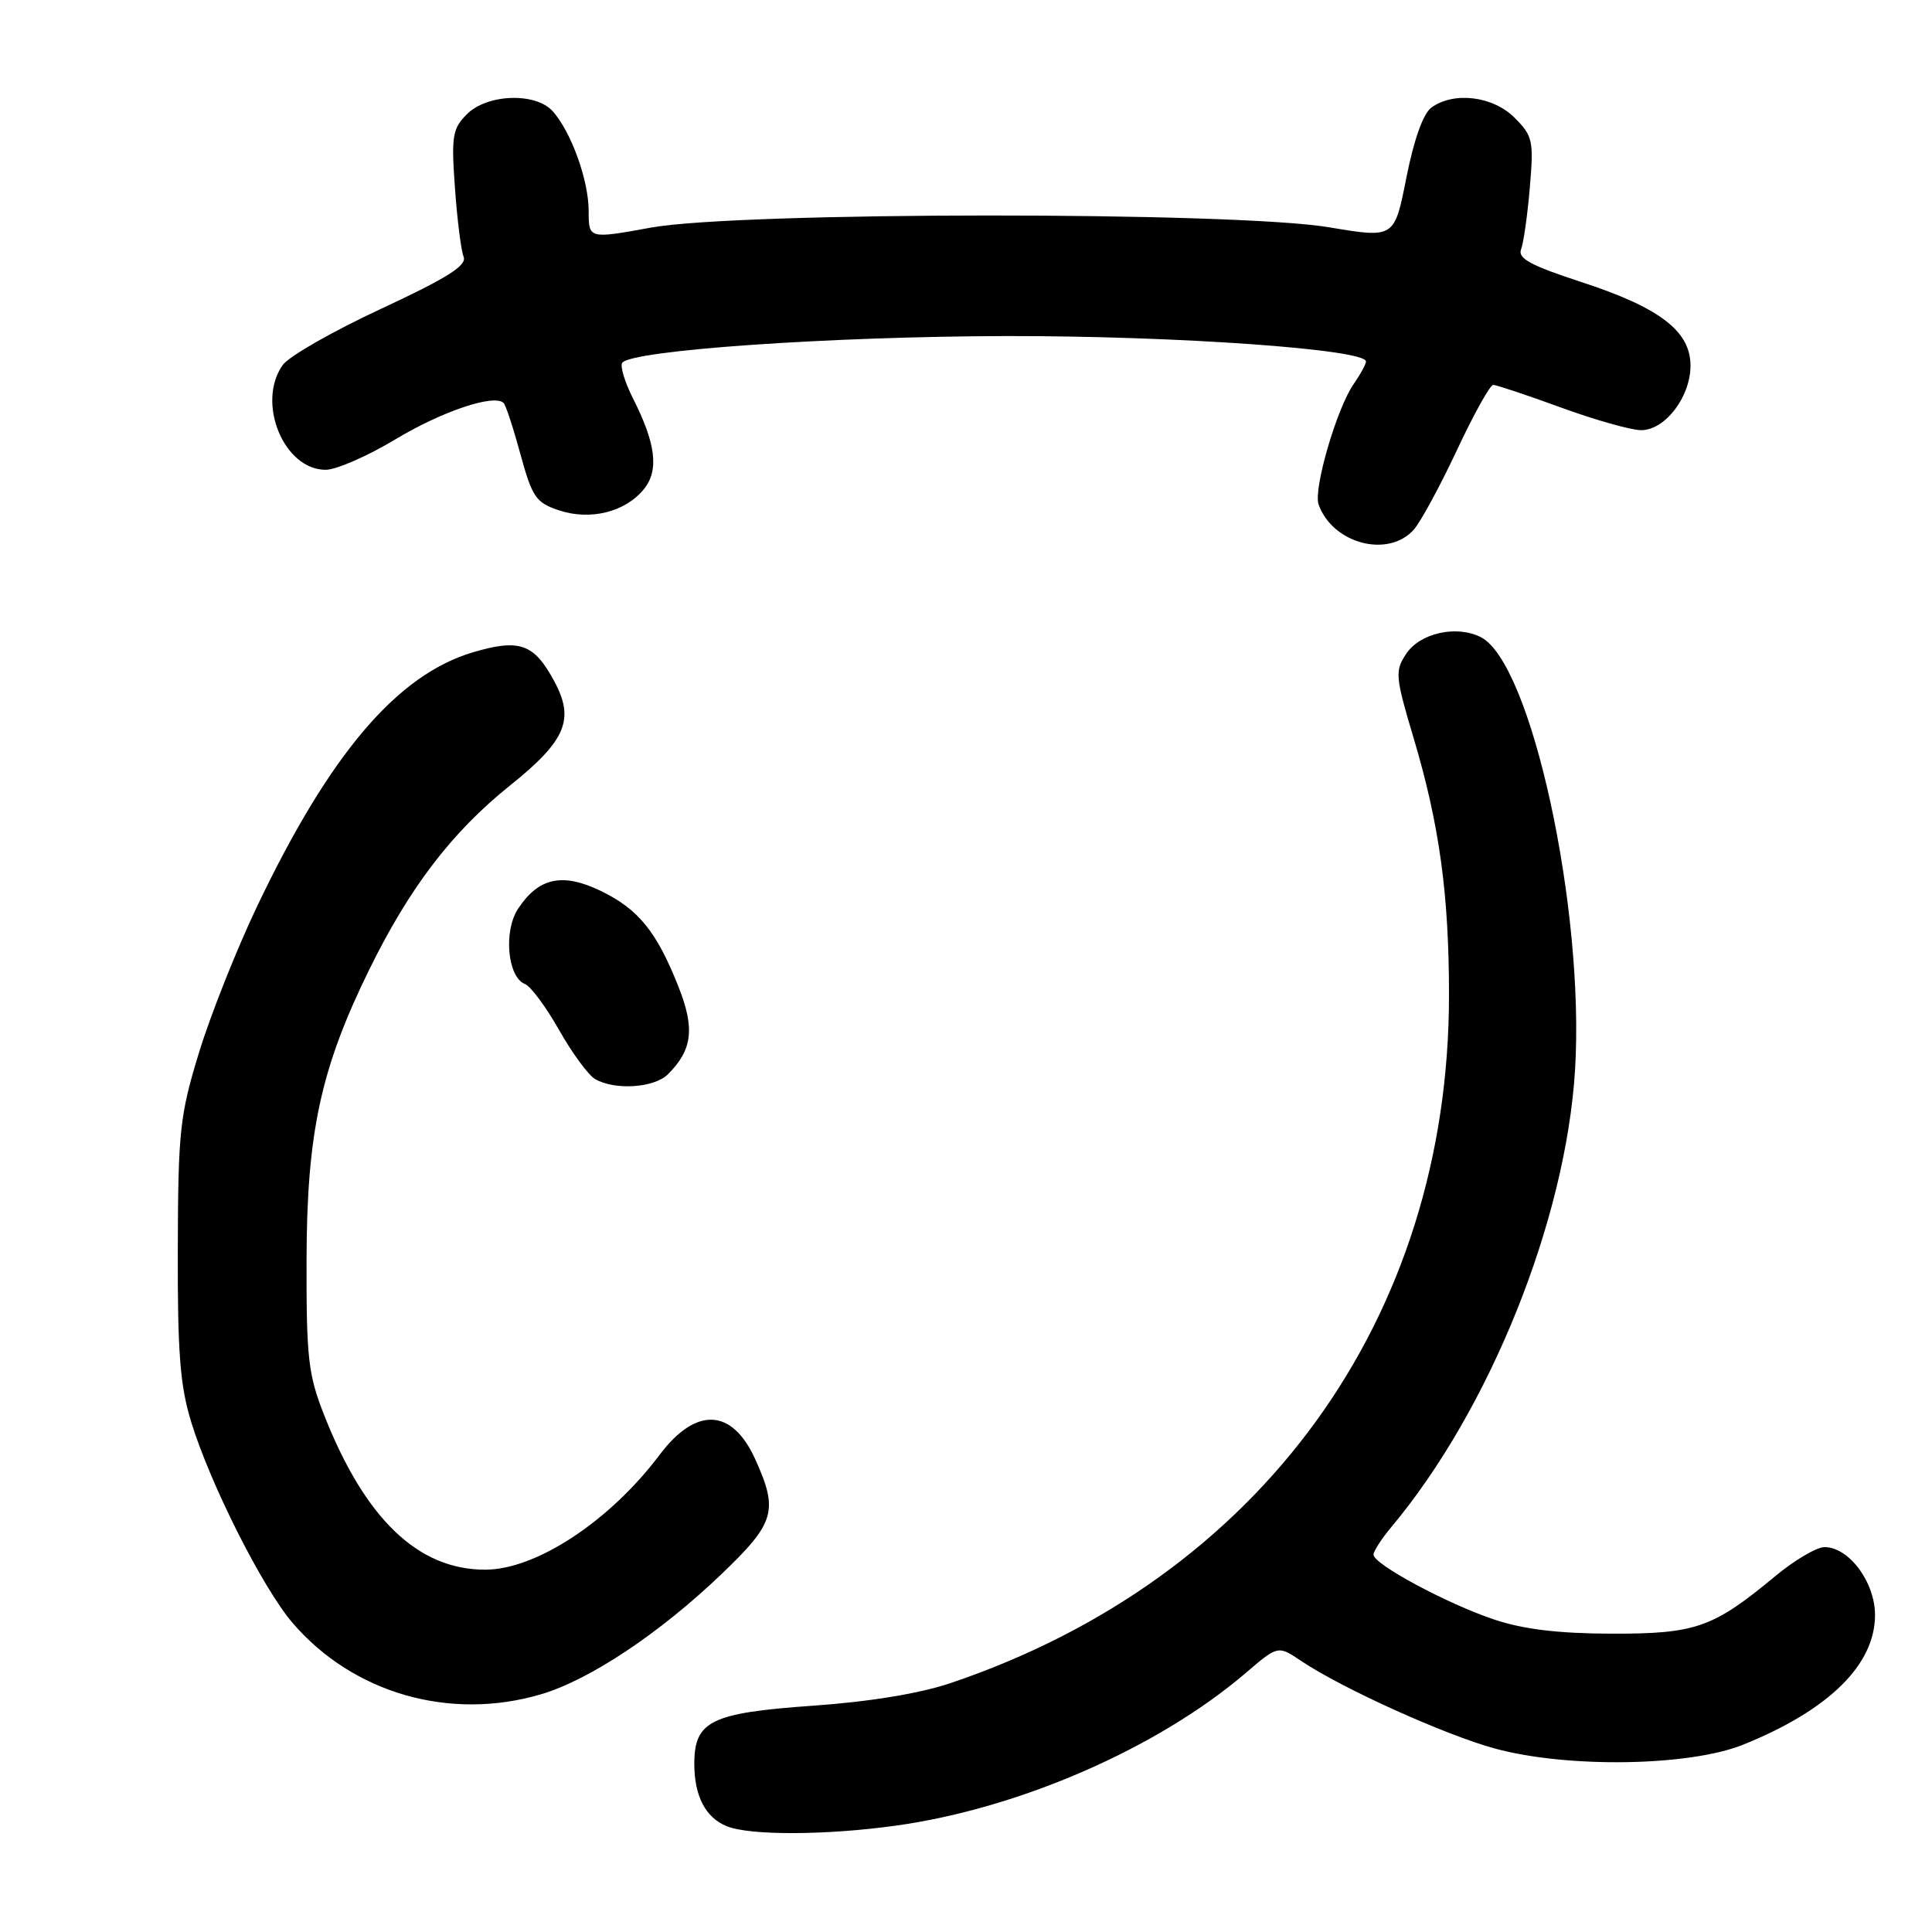 <?xml version="1.0" encoding="UTF-8" standalone="no"?>
<!DOCTYPE svg PUBLIC "-//W3C//DTD SVG 1.1//EN" "http://www.w3.org/Graphics/SVG/1.1/DTD/svg11.dtd" >
<svg xmlns="http://www.w3.org/2000/svg" xmlns:xlink="http://www.w3.org/1999/xlink" version="1.1" viewBox="0 0 256 256">
 <g >
 <path fill="currentColor"
d=" M 118.68 241.91 C 135.11 239.63 153.43 231.63 165.10 221.65 C 169.34 218.02 169.34 218.02 172.42 220.09 C 177.84 223.73 191.54 229.92 198.12 231.70 C 207.76 234.31 223.88 234.05 231.00 231.17 C 242.33 226.60 248.45 220.58 248.45 214.01 C 248.45 209.64 245.00 205.00 241.76 205.00 C 240.71 205.00 237.75 206.75 235.18 208.89 C 226.99 215.69 224.67 216.50 213.50 216.47 C 206.50 216.45 201.85 215.89 198.00 214.60 C 191.73 212.50 182.00 207.27 182.00 206.00 C 182.00 205.54 183.07 203.88 184.37 202.33 C 197.40 186.76 207.47 161.72 208.70 141.80 C 210.01 120.47 202.90 87.77 196.20 84.42 C 192.96 82.79 188.12 83.89 186.30 86.67 C 184.82 88.92 184.89 89.69 187.31 97.79 C 190.73 109.26 192.00 118.49 192.00 131.85 C 192.00 174.75 167.04 209.17 125.89 223.04 C 121.85 224.40 115.15 225.50 107.66 226.02 C 94.19 226.97 92.00 228.05 92.00 233.72 C 92.00 237.99 93.49 240.86 96.32 241.99 C 99.39 243.23 109.46 243.19 118.68 241.91 Z  M 71.72 224.49 C 78.16 222.58 87.42 216.41 95.61 208.57 C 102.70 201.79 103.17 200.18 100.07 193.35 C 97.00 186.58 92.21 186.37 87.39 192.79 C 80.79 201.56 71.06 207.97 64.32 207.99 C 55.41 208.02 48.37 201.27 42.95 187.50 C 40.84 182.15 40.59 179.93 40.62 167.00 C 40.65 150.09 42.49 141.58 48.95 128.43 C 54.29 117.57 59.89 110.25 67.57 104.09 C 74.98 98.16 76.18 95.34 73.45 90.28 C 70.77 85.29 68.85 84.61 62.71 86.42 C 52.61 89.40 43.68 99.92 34.03 120.17 C 31.33 125.85 27.87 134.55 26.36 139.50 C 23.83 147.77 23.60 149.88 23.56 165.50 C 23.52 179.25 23.86 183.64 25.34 188.44 C 27.88 196.69 34.80 210.40 38.74 215.01 C 46.76 224.38 59.63 228.08 71.72 224.49 Z  M 88.51 142.34 C 91.74 139.12 92.09 136.30 89.93 130.82 C 87.04 123.48 84.61 120.47 79.62 118.06 C 74.53 115.59 71.36 116.28 68.63 120.44 C 66.69 123.41 67.26 129.50 69.56 130.39 C 70.32 130.68 72.34 133.41 74.07 136.46 C 75.79 139.51 77.94 142.44 78.85 142.98 C 81.46 144.50 86.70 144.16 88.51 142.34 Z  M 187.31 70.21 C 188.21 69.22 190.77 64.50 193.02 59.71 C 195.26 54.92 197.44 51.00 197.86 51.00 C 198.27 51.00 202.32 52.35 206.84 54.00 C 211.36 55.65 216.14 57.00 217.46 57.00 C 220.63 57.00 224.00 52.60 224.00 48.45 C 224.00 43.87 219.92 40.75 209.47 37.35 C 202.82 35.18 201.08 34.23 201.55 33.04 C 201.88 32.19 202.40 28.50 202.71 24.84 C 203.24 18.64 203.10 18.01 200.68 15.59 C 197.81 12.72 192.62 12.10 189.66 14.26 C 188.58 15.05 187.34 18.53 186.35 23.55 C 184.77 31.57 184.77 31.57 176.13 30.12 C 163.62 28.01 97.88 28.04 86.25 30.16 C 78.00 31.66 78.00 31.66 78.00 27.95 C 78.00 23.90 75.70 17.51 73.25 14.75 C 70.99 12.22 64.57 12.43 61.87 15.13 C 59.95 17.05 59.79 18.04 60.28 24.88 C 60.58 29.07 61.09 33.18 61.43 34.02 C 61.89 35.18 59.30 36.82 50.47 40.93 C 44.10 43.89 38.24 47.24 37.45 48.38 C 33.95 53.37 37.61 62.25 43.15 62.25 C 44.55 62.25 48.69 60.44 52.35 58.24 C 58.54 54.51 65.50 52.16 66.73 53.40 C 67.03 53.69 68.03 56.76 68.97 60.22 C 70.52 65.88 71.02 66.61 74.06 67.62 C 78.20 69.00 82.82 67.86 85.29 64.85 C 87.35 62.35 86.93 58.81 83.84 52.72 C 82.79 50.63 82.16 48.55 82.44 48.09 C 83.48 46.42 110.04 44.57 133.50 44.53 C 155.88 44.50 181.00 46.28 181.00 47.90 C 181.00 48.26 180.27 49.59 179.38 50.87 C 177.14 54.06 174.00 64.82 174.72 66.84 C 176.55 72.02 183.89 73.99 187.31 70.21 Z "/>
</g>
</svg>